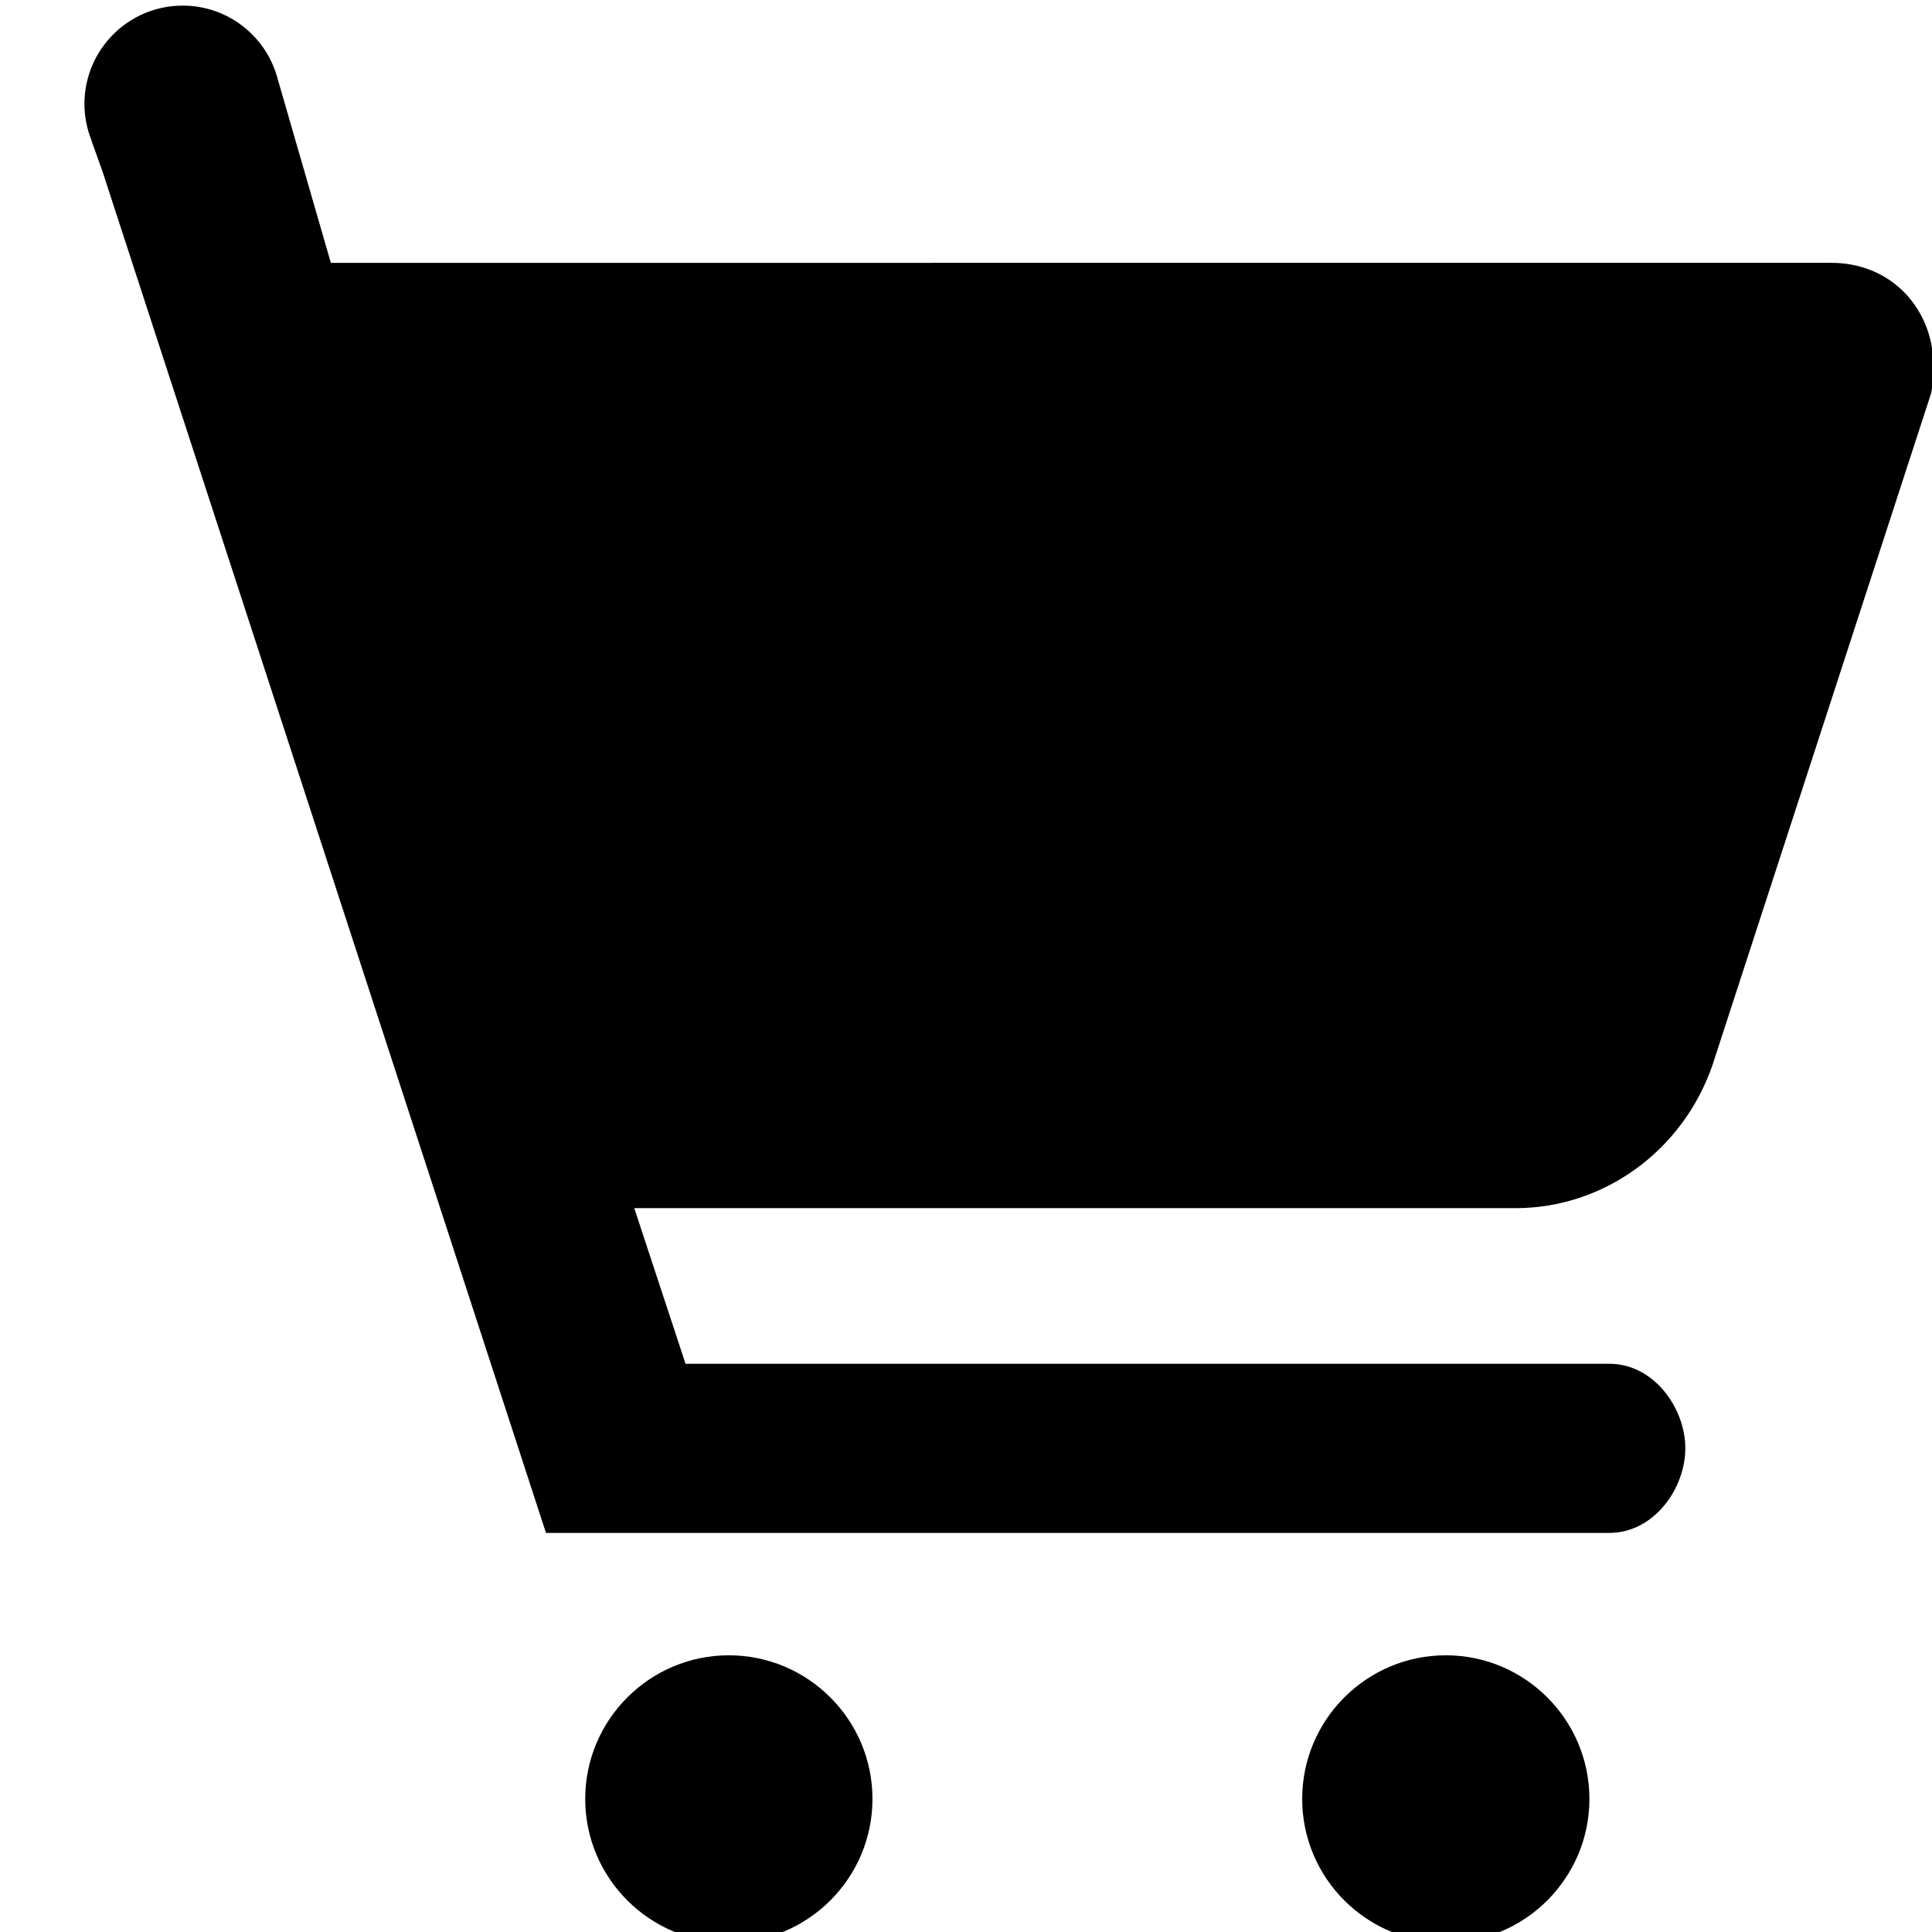 <?xml version="1.0" encoding="utf-8"?>
<!-- Generator: Adobe Illustrator 17.0.0, SVG Export Plug-In . SVG Version: 6.00 Build 0)  -->
<!DOCTYPE svg PUBLIC "-//W3C//DTD SVG 1.1//EN" "http://www.w3.org/Graphics/SVG/1.1/DTD/svg11.dtd">
<svg version="1.1" id="图层_1" xmlns="http://www.w3.org/2000/svg" xmlns:xlink="http://www.w3.org/1999/xlink" x="0px" y="0px"
	 width="400px" height="400px" viewBox="0 0 400 400" enable-background="new 0 0 400 400" xml:space="preserve">
<path stroke="#000000" stroke-miterlimit="10" d="M150.901,343.212c-16.122,0-29.239,13.117-29.239,29.238
	c0,16.117,13.117,29.229,29.239,29.229c16.119,0,29.234-13.112,29.234-29.229C180.135,356.328,167.021,343.212,150.901,343.212z"/>
<path stroke="#000000" stroke-miterlimit="10" d="M299.343,343.212c-16.123,0-29.239,13.117-29.239,29.238
	c0,16.117,13.117,29.229,29.239,29.229c16.117,0,29.229-13.112,29.229-29.229C328.571,356.328,315.46,343.212,299.343,343.212z"/>
<path d="M396.396,63.094c-3.86-5.515-10.129-8.678-17.196-8.678H68.498l-10.99-38.024C55.234,7.636,47.3,1.162,37.833,1.162
	c-11.239,0-20.35,9.111-20.35,20.35c0,2.698,0.537,5.268,1.49,7.624l-0.024,0.008l2.278,6.373l90.807,278.774l1.01,3.082h220.133
	c9.283,0,15.752-9.23,15.752-17.515c0-8.279-6.469-17.504-15.752-17.504H141.932l-10.613-32.217h182.457
	c18.313,0,34.708-11.933,40.8-29.701l45.269-139.092C401.103,74.417,399.91,68.106,396.396,63.094z"/>
</svg>
